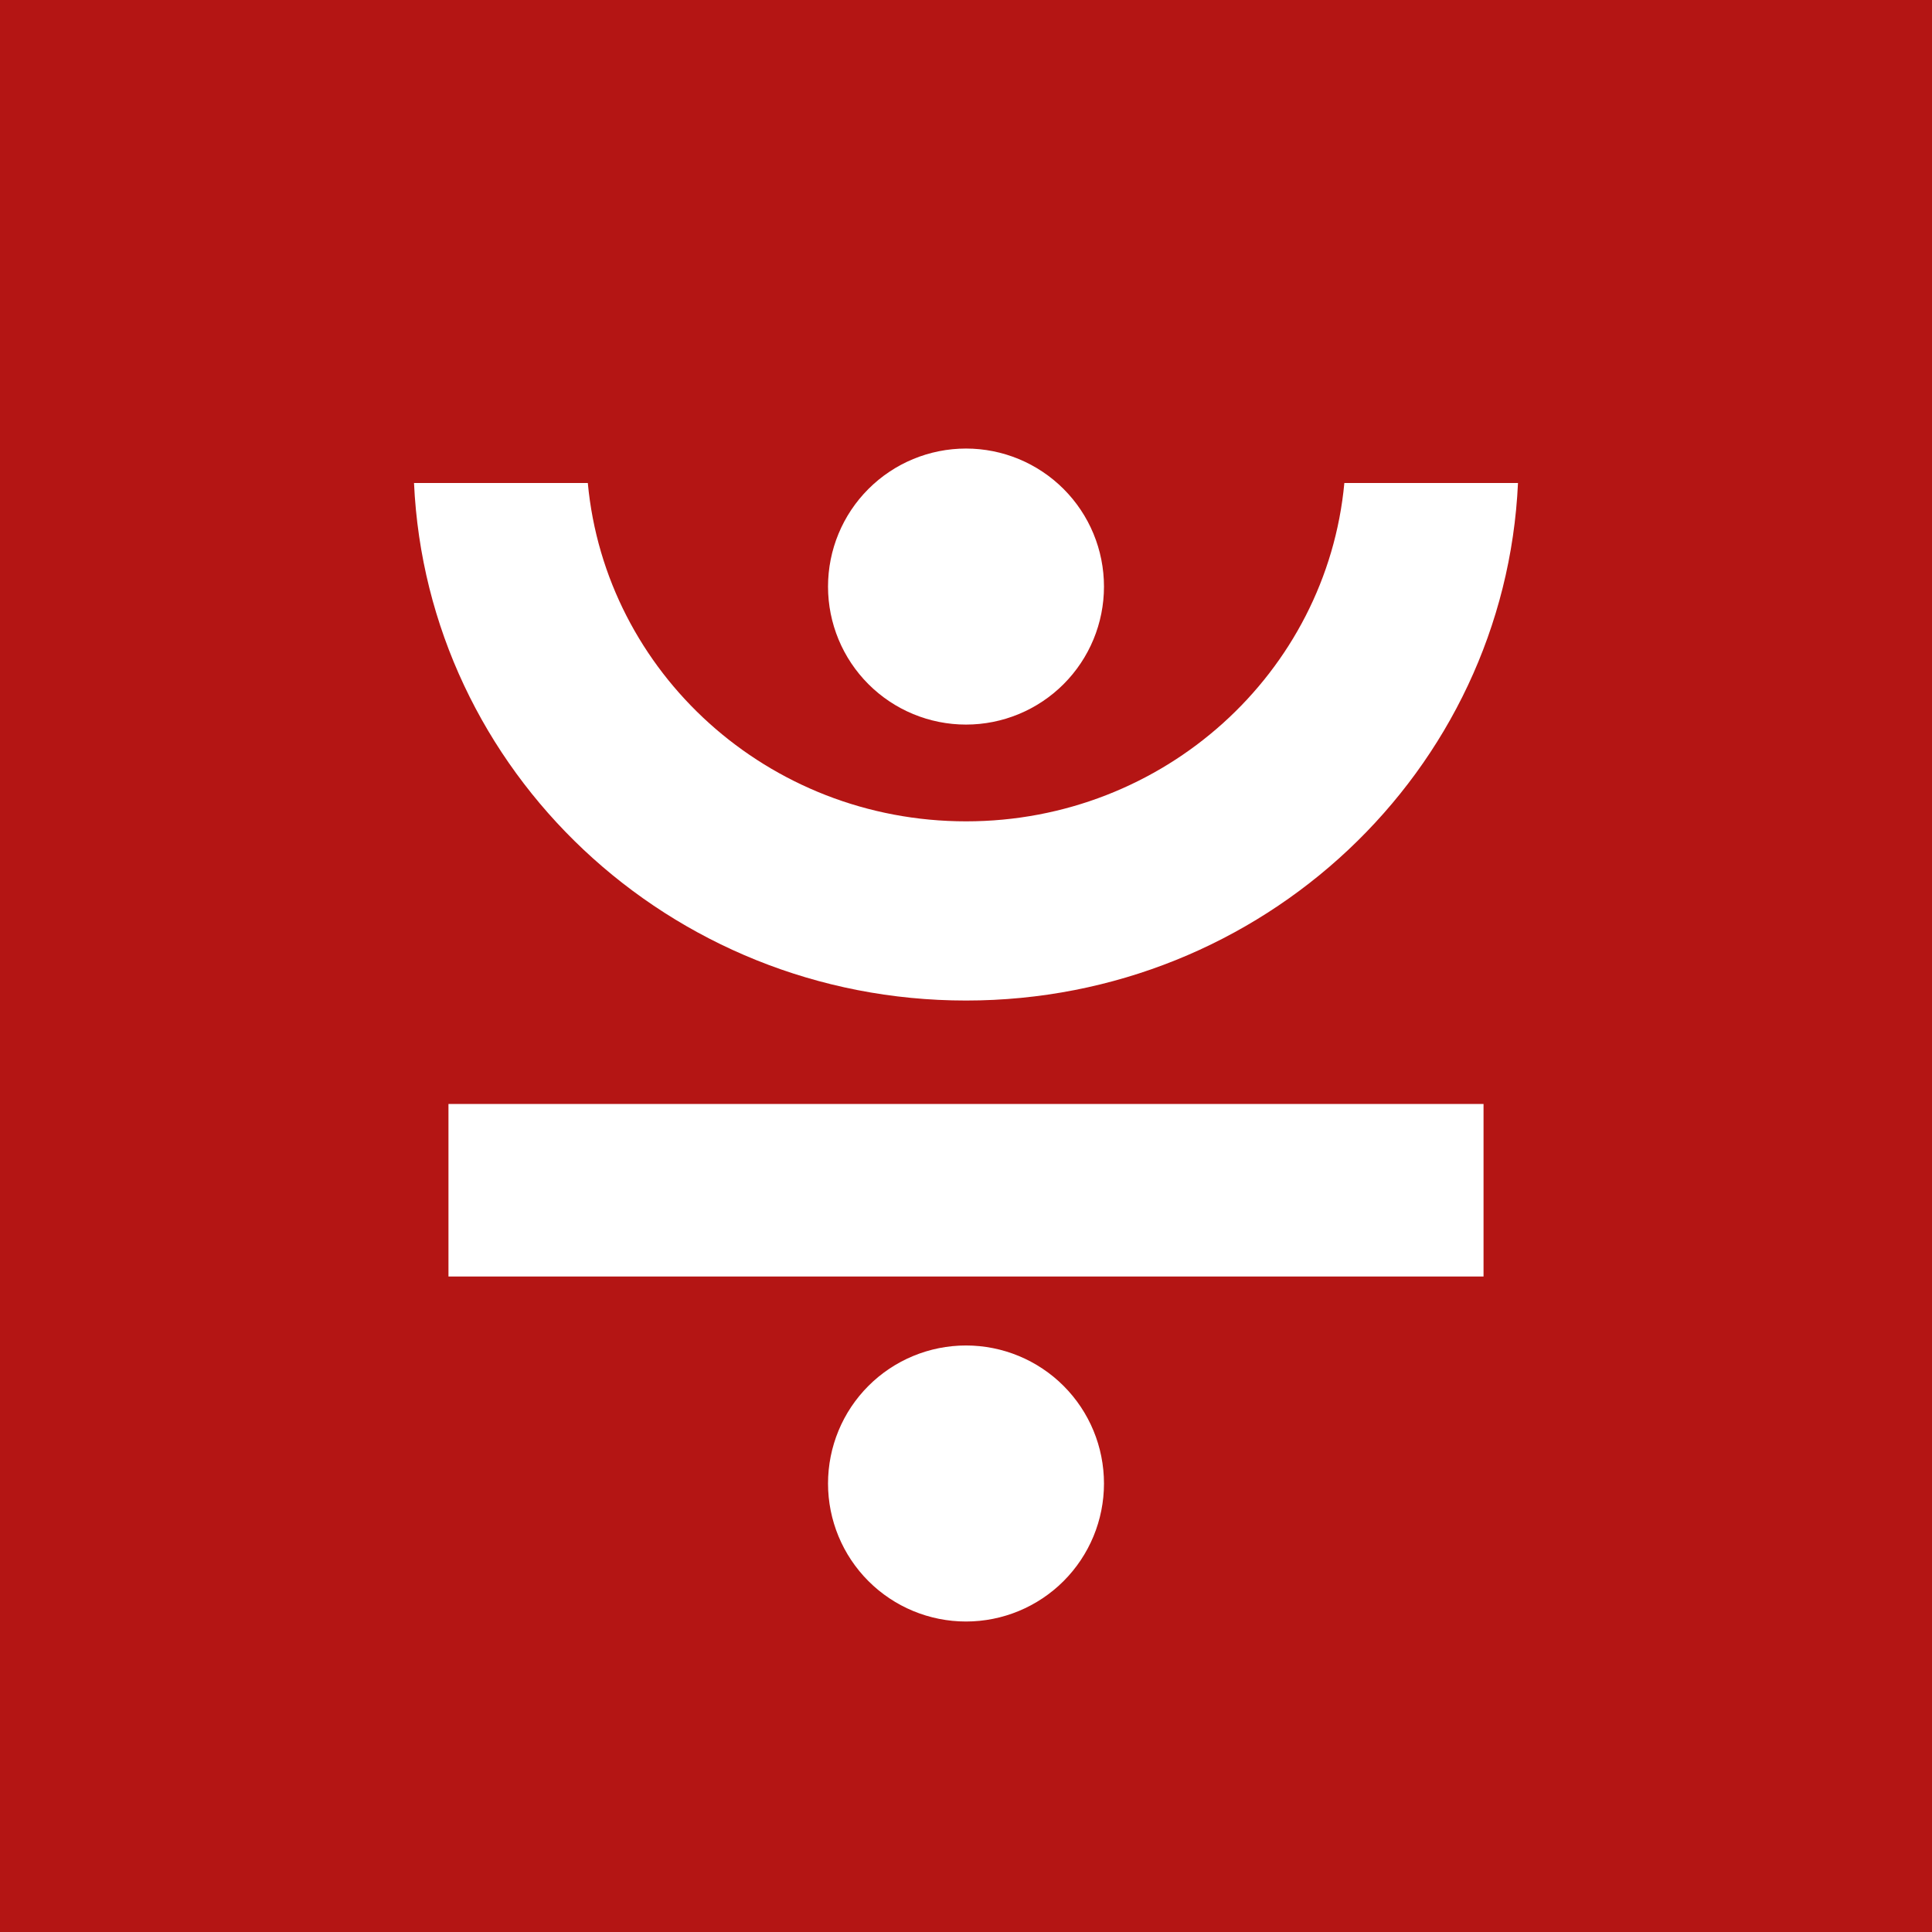 <svg width="24" height="24" viewBox="0 0 24 24" fill="none" xmlns="http://www.w3.org/2000/svg">
<rect x="0" y="0" width="24" height="24" fill="#333333" stroke="none"/>
<g clip-path="url(#clip0_31_12167)">
<path d="M0 0H24V24H0V0Z" fill="#B41514"/>
<path d="M13.714 7.287C13.714 7.741 13.534 8.177 13.212 8.499C12.891 8.82 12.455 9.001 12 9.001C11.545 9.001 11.109 8.82 10.788 8.499C10.466 8.177 10.286 7.741 10.286 7.287C10.286 6.832 10.466 6.396 10.788 6.074C11.109 5.753 11.545 5.572 12 5.572C12.455 5.572 12.891 5.753 13.212 6.074C13.534 6.396 13.714 6.832 13.714 7.287ZM13.714 18.429C13.714 18.883 13.534 19.319 13.212 19.641C12.891 19.962 12.455 20.143 12 20.143C11.545 20.143 11.109 19.962 10.788 19.641C10.466 19.319 10.286 18.883 10.286 18.429C10.286 17.974 10.466 17.538 10.788 17.216C11.109 16.895 11.545 16.714 12 16.714C12.455 16.714 12.891 16.895 13.212 17.216C13.534 17.538 13.714 17.974 13.714 18.429ZM5.571 13.714H18.429V15.857H5.571V13.714Z" fill="white"/>
<path d="M5.143 6C5.306 9.577 8.313 12.429 12 12.429C15.687 12.429 18.694 9.577 18.857 6H16.7C16.481 8.357 14.46 10.203 12.001 10.203C9.541 10.203 7.521 8.357 7.302 6H5.143Z" fill="white"/>
</g>
<defs>
<clipPath id="clip0_31_12167">
<rect width="24" height="24" fill="white"/>
</clipPath>
</defs>
</svg>
